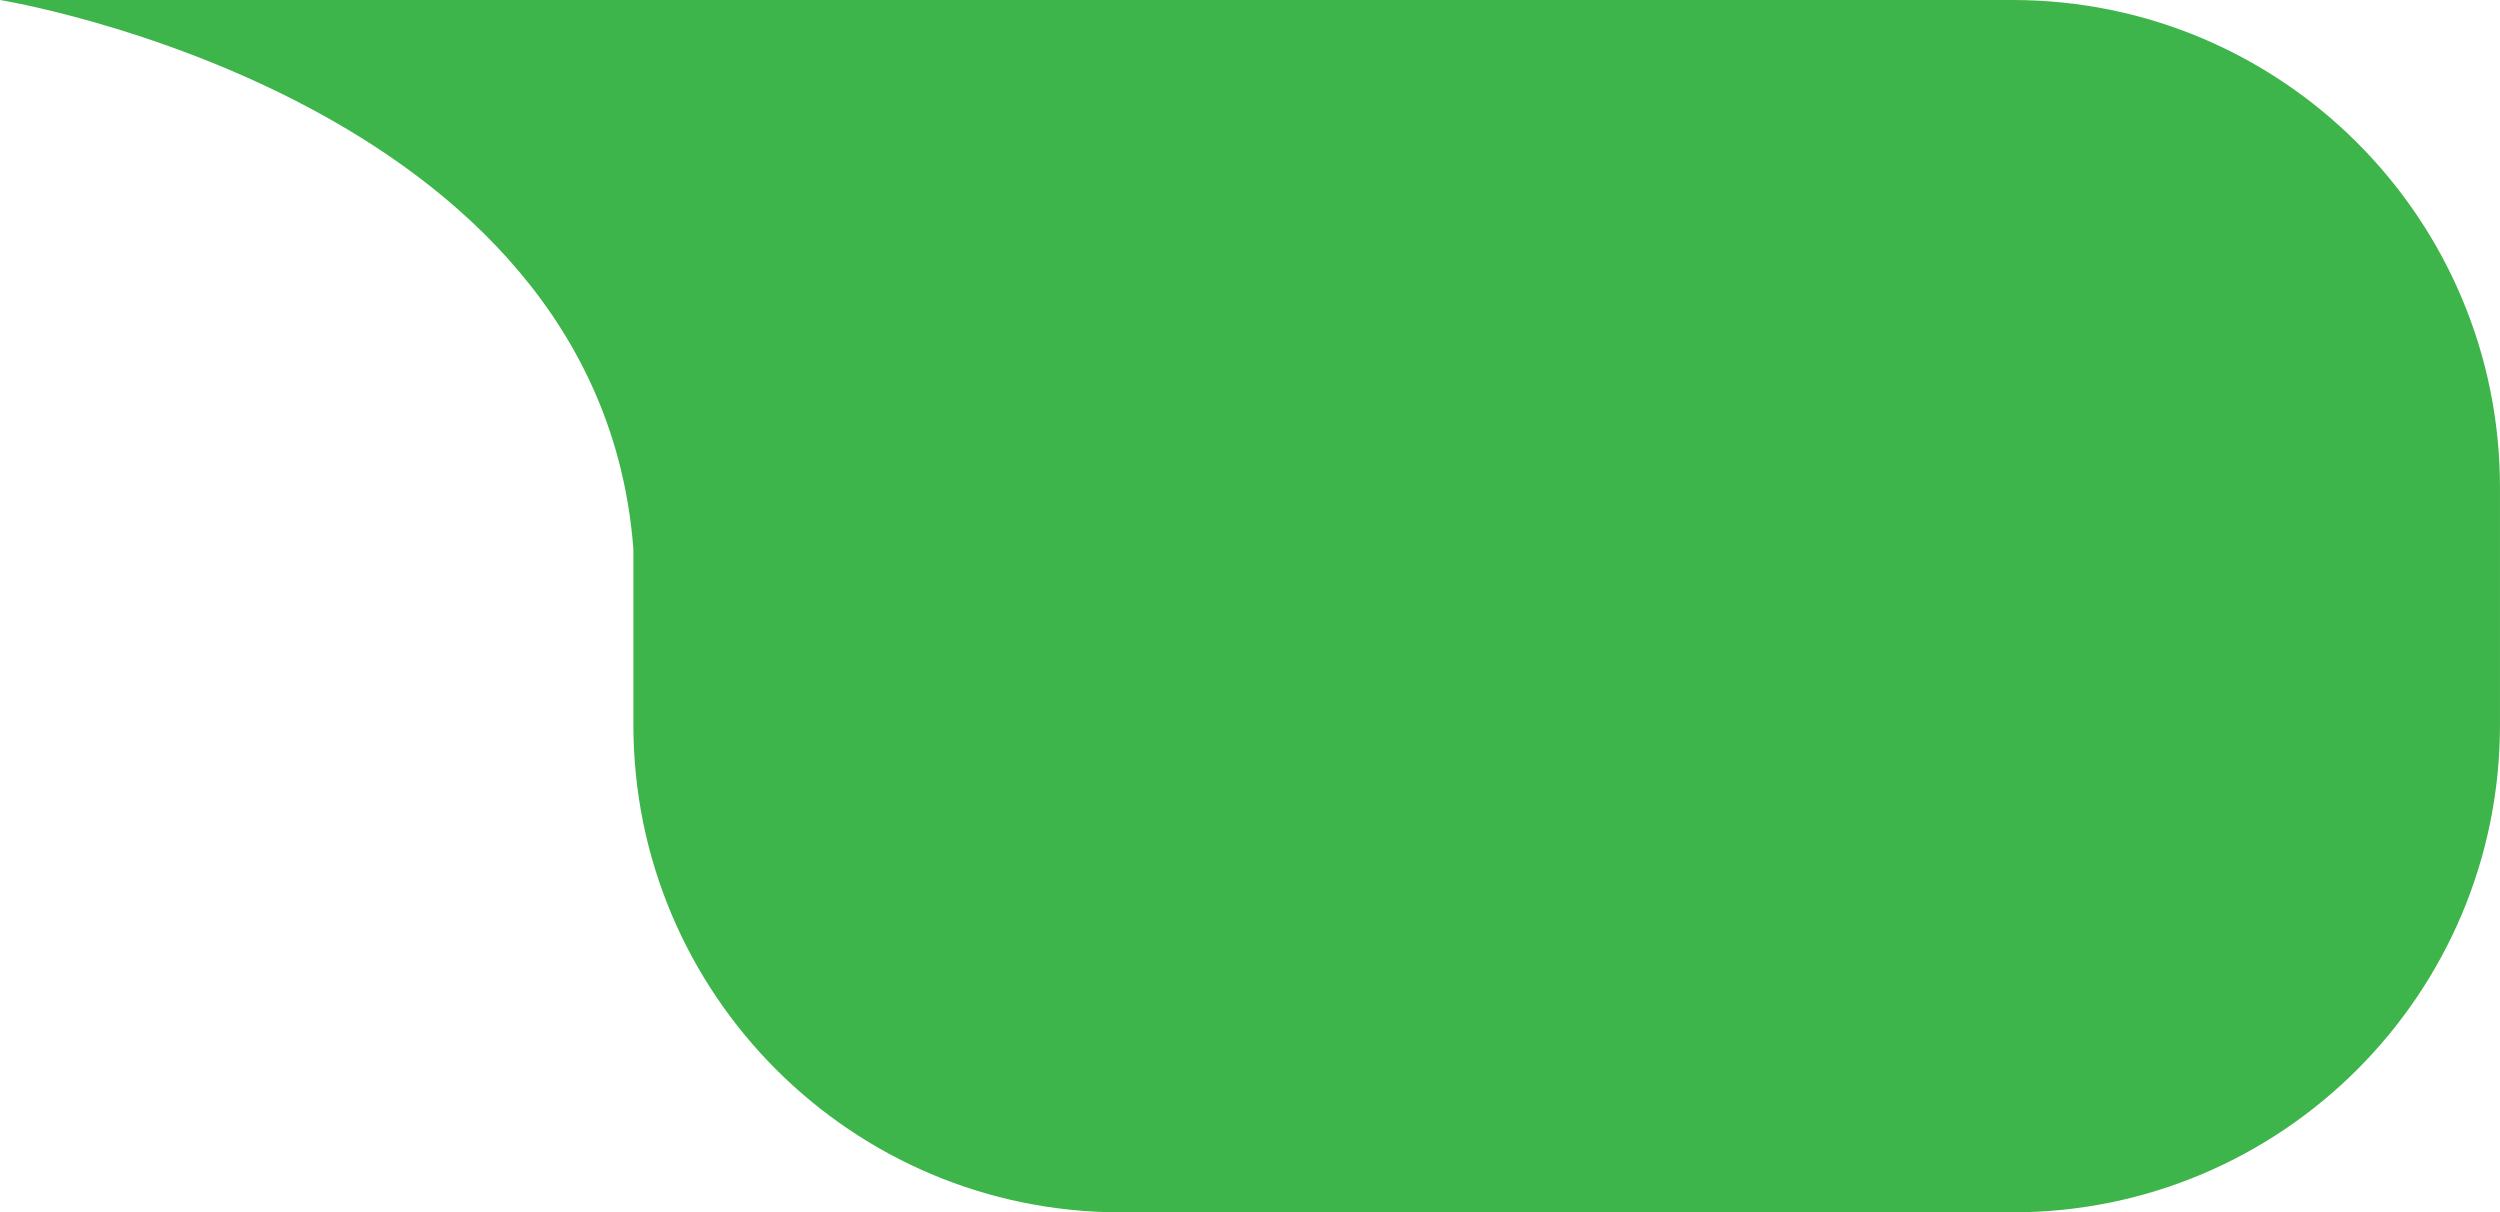 <?xml version="1.0" encoding="utf-8"?>
<!-- Generator: Adobe Illustrator 16.0.0, SVG Export Plug-In . SVG Version: 6.00 Build 0)  -->
<!DOCTYPE svg PUBLIC "-//W3C//DTD SVG 1.1//EN" "http://www.w3.org/Graphics/SVG/1.1/DTD/svg11.dtd">
<svg version="1.1" id="Layer_1" xmlns="http://www.w3.org/2000/svg" xmlns:xlink="http://www.w3.org/1999/xlink" x="0px" y="0px"
	 width="193.63px" height="93.897px" viewBox="0 0 193.63 93.897" enable-background="new 0 0 193.63 93.897" xml:space="preserve">
<path fill="#3DB54A" d="M0,0h86.815h27.449h41.607c20.854,0,37.758,16.904,37.758,37.758v18.383
	c0,20.853-16.904,37.757-37.758,37.757H86.814c-20.852,0-37.757-16.904-37.757-37.757V42.528C46.393,7.501,0,0,0,0z"/>
</svg>
